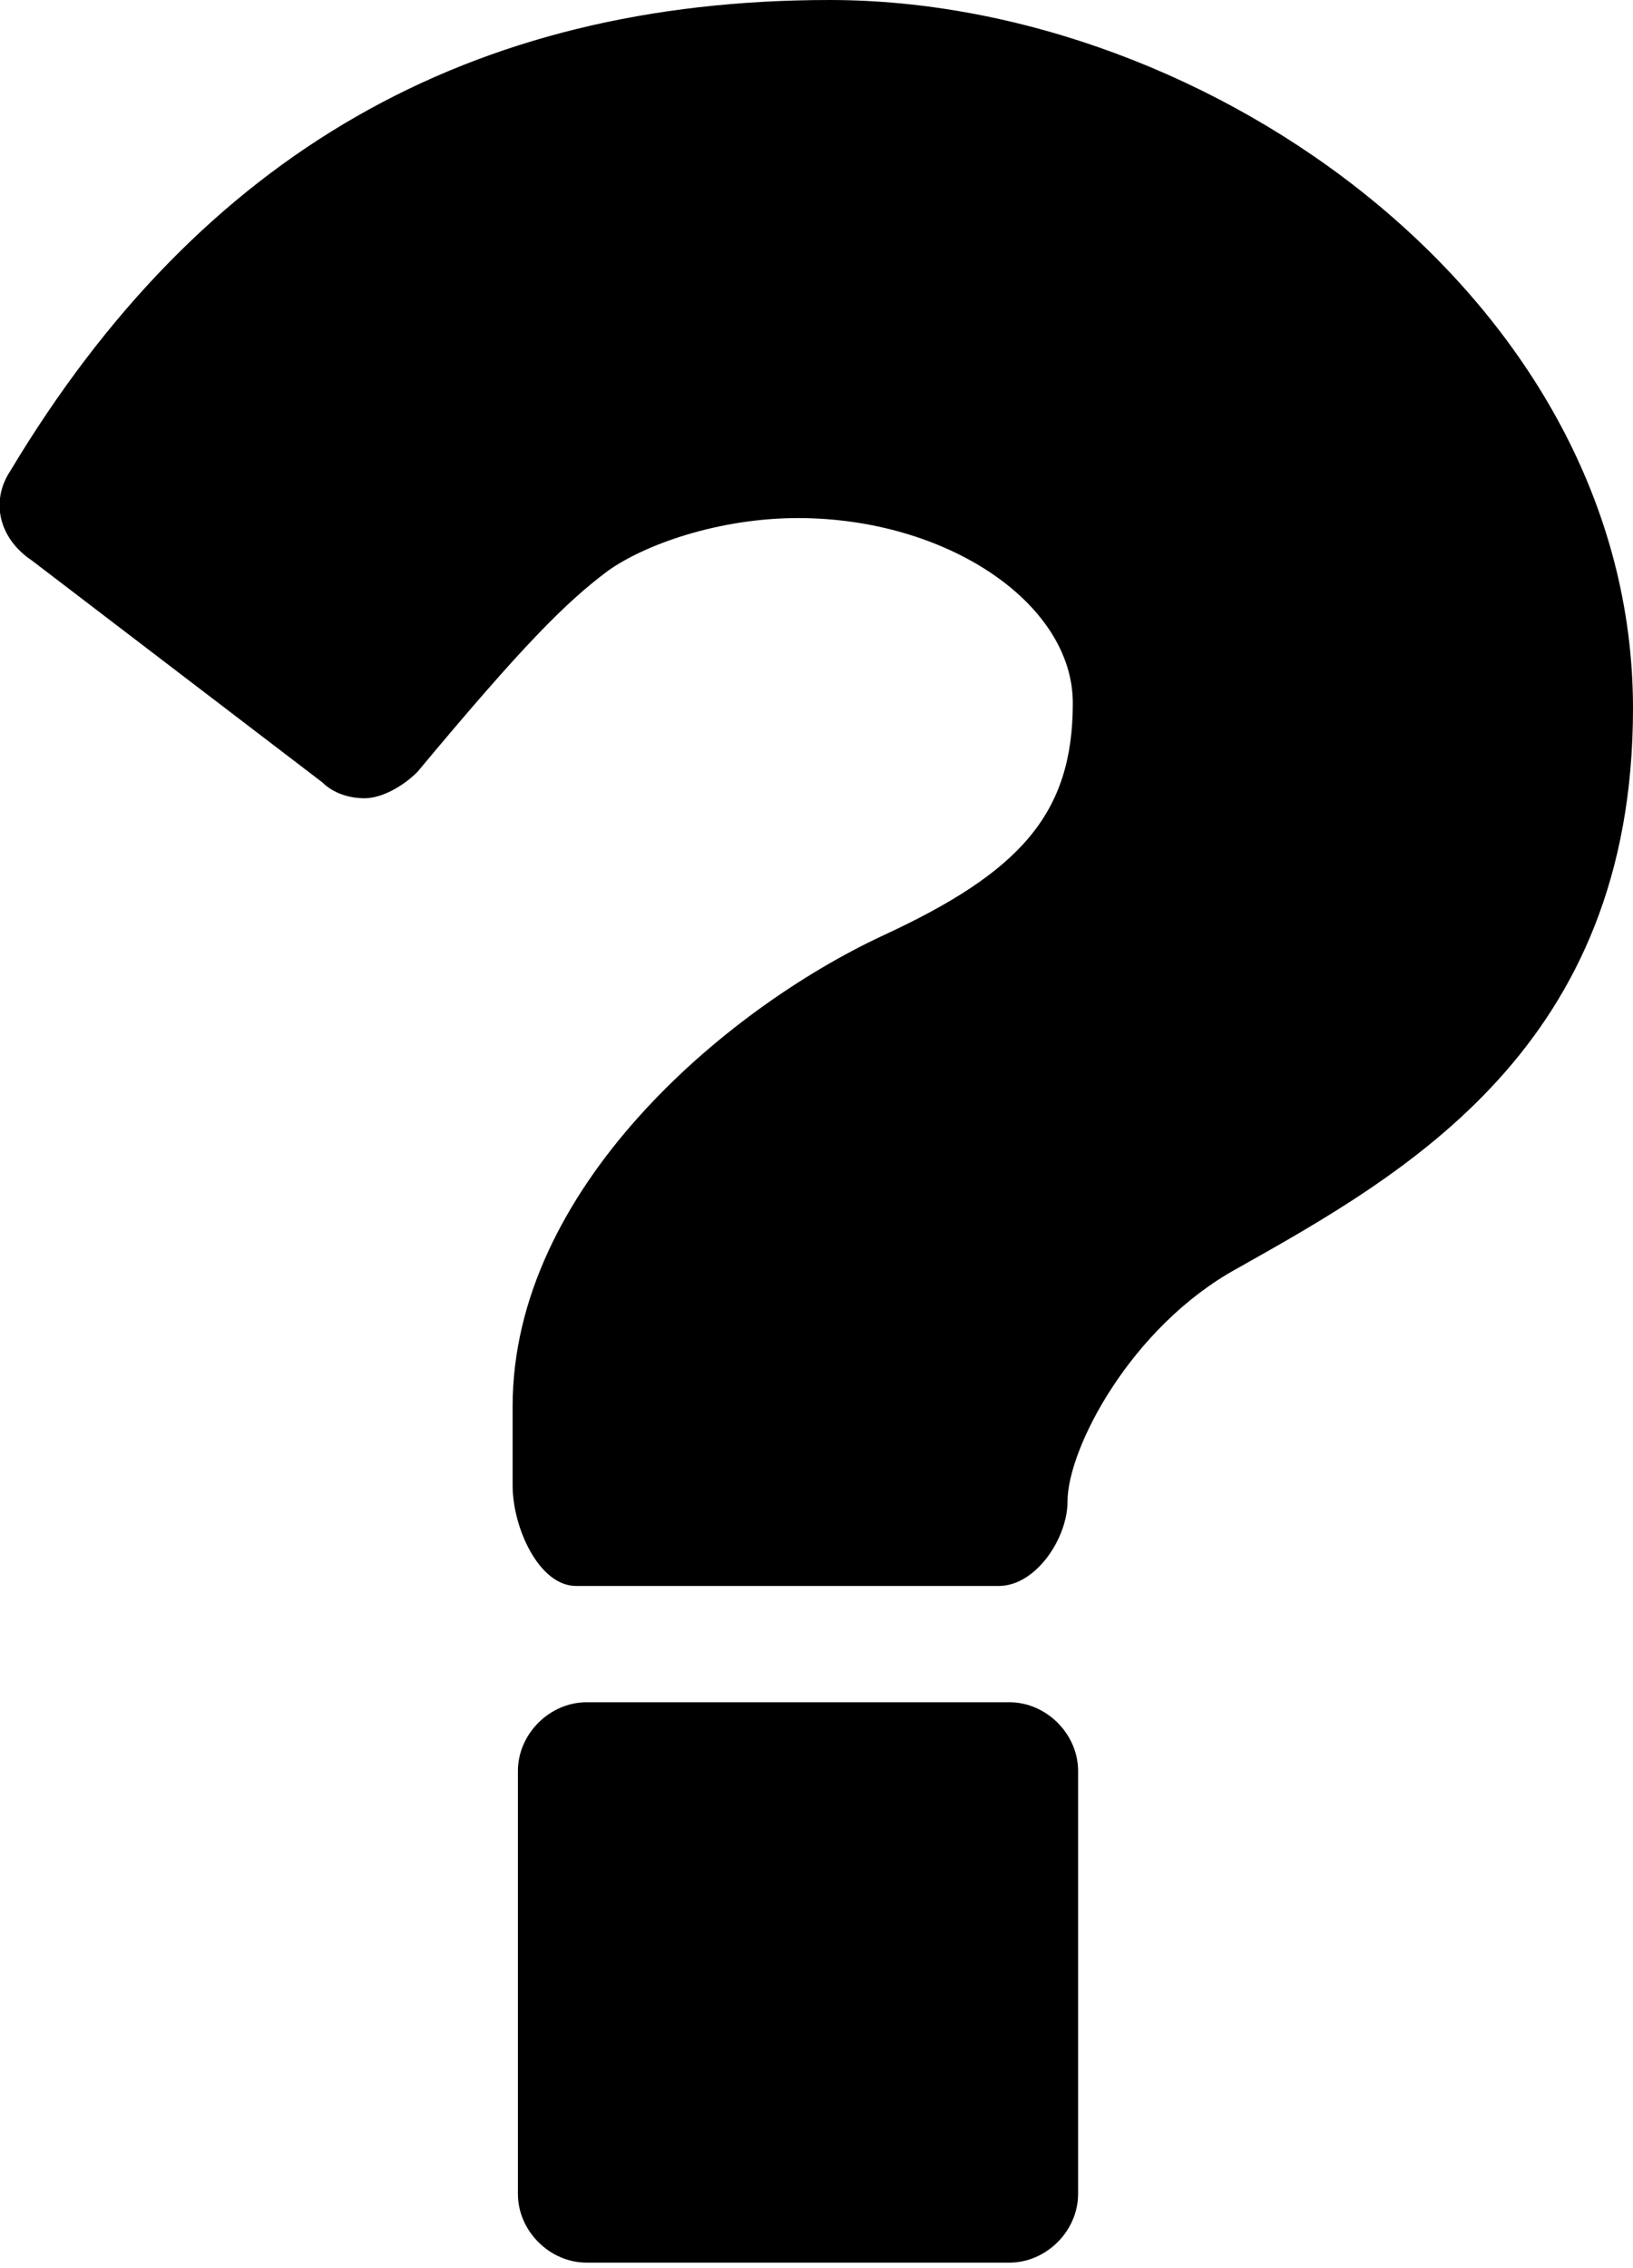 <?xml version="1.0" encoding="utf-8"?>
<!-- Generator: Adobe Illustrator 19.1.1, SVG Export Plug-In . SVG Version: 6.00 Build 0)  -->
<svg version="1.1" id="Layer_1" xmlns="http://www.w3.org/2000/svg" xmlns:xlink="http://www.w3.org/1999/xlink" x="0px" y="0px"
	 viewBox="0 0 30.9 42.9" enable-background="new 0 0 30.9 42.9" xml:space="preserve">
<g>
	<path d="M23.4,24c-2,1.1-3.2,3.4-3.2,4.4c0,0.7-0.6,1.6-1.3,1.6h-8c-0.7,0-1.2-1.1-1.2-1.9v-1.5c0-4.1,4-7.5,7-8.9
		c2.6-1.2,3.6-2.3,3.6-4.4c0-1.9-2.4-3.5-5.2-3.5c-1.5,0-2.9,0.5-3.6,1c-0.8,0.6-1.6,1.4-3.6,3.8c-0.3,0.3-0.7,0.5-1,0.5
		c-0.3,0-0.6-0.1-0.8-0.3l-5.5-4.2C0,10.2-0.2,9.5,0.2,8.9C3.8,2.9,8.9,0,15.7,0c7.2,0,15.2,5.7,15.2,13.4
		C30.9,19.8,26.6,22.2,23.4,24z M20.4,41.5c0,0.7-0.6,1.3-1.3,1.3h-8c-0.7,0-1.3-0.6-1.3-1.3v-8c0-0.7,0.6-1.3,1.3-1.3h8
		c0.7,0,1.3,0.6,1.3,1.3V41.5z"/>
</g>
</svg>
